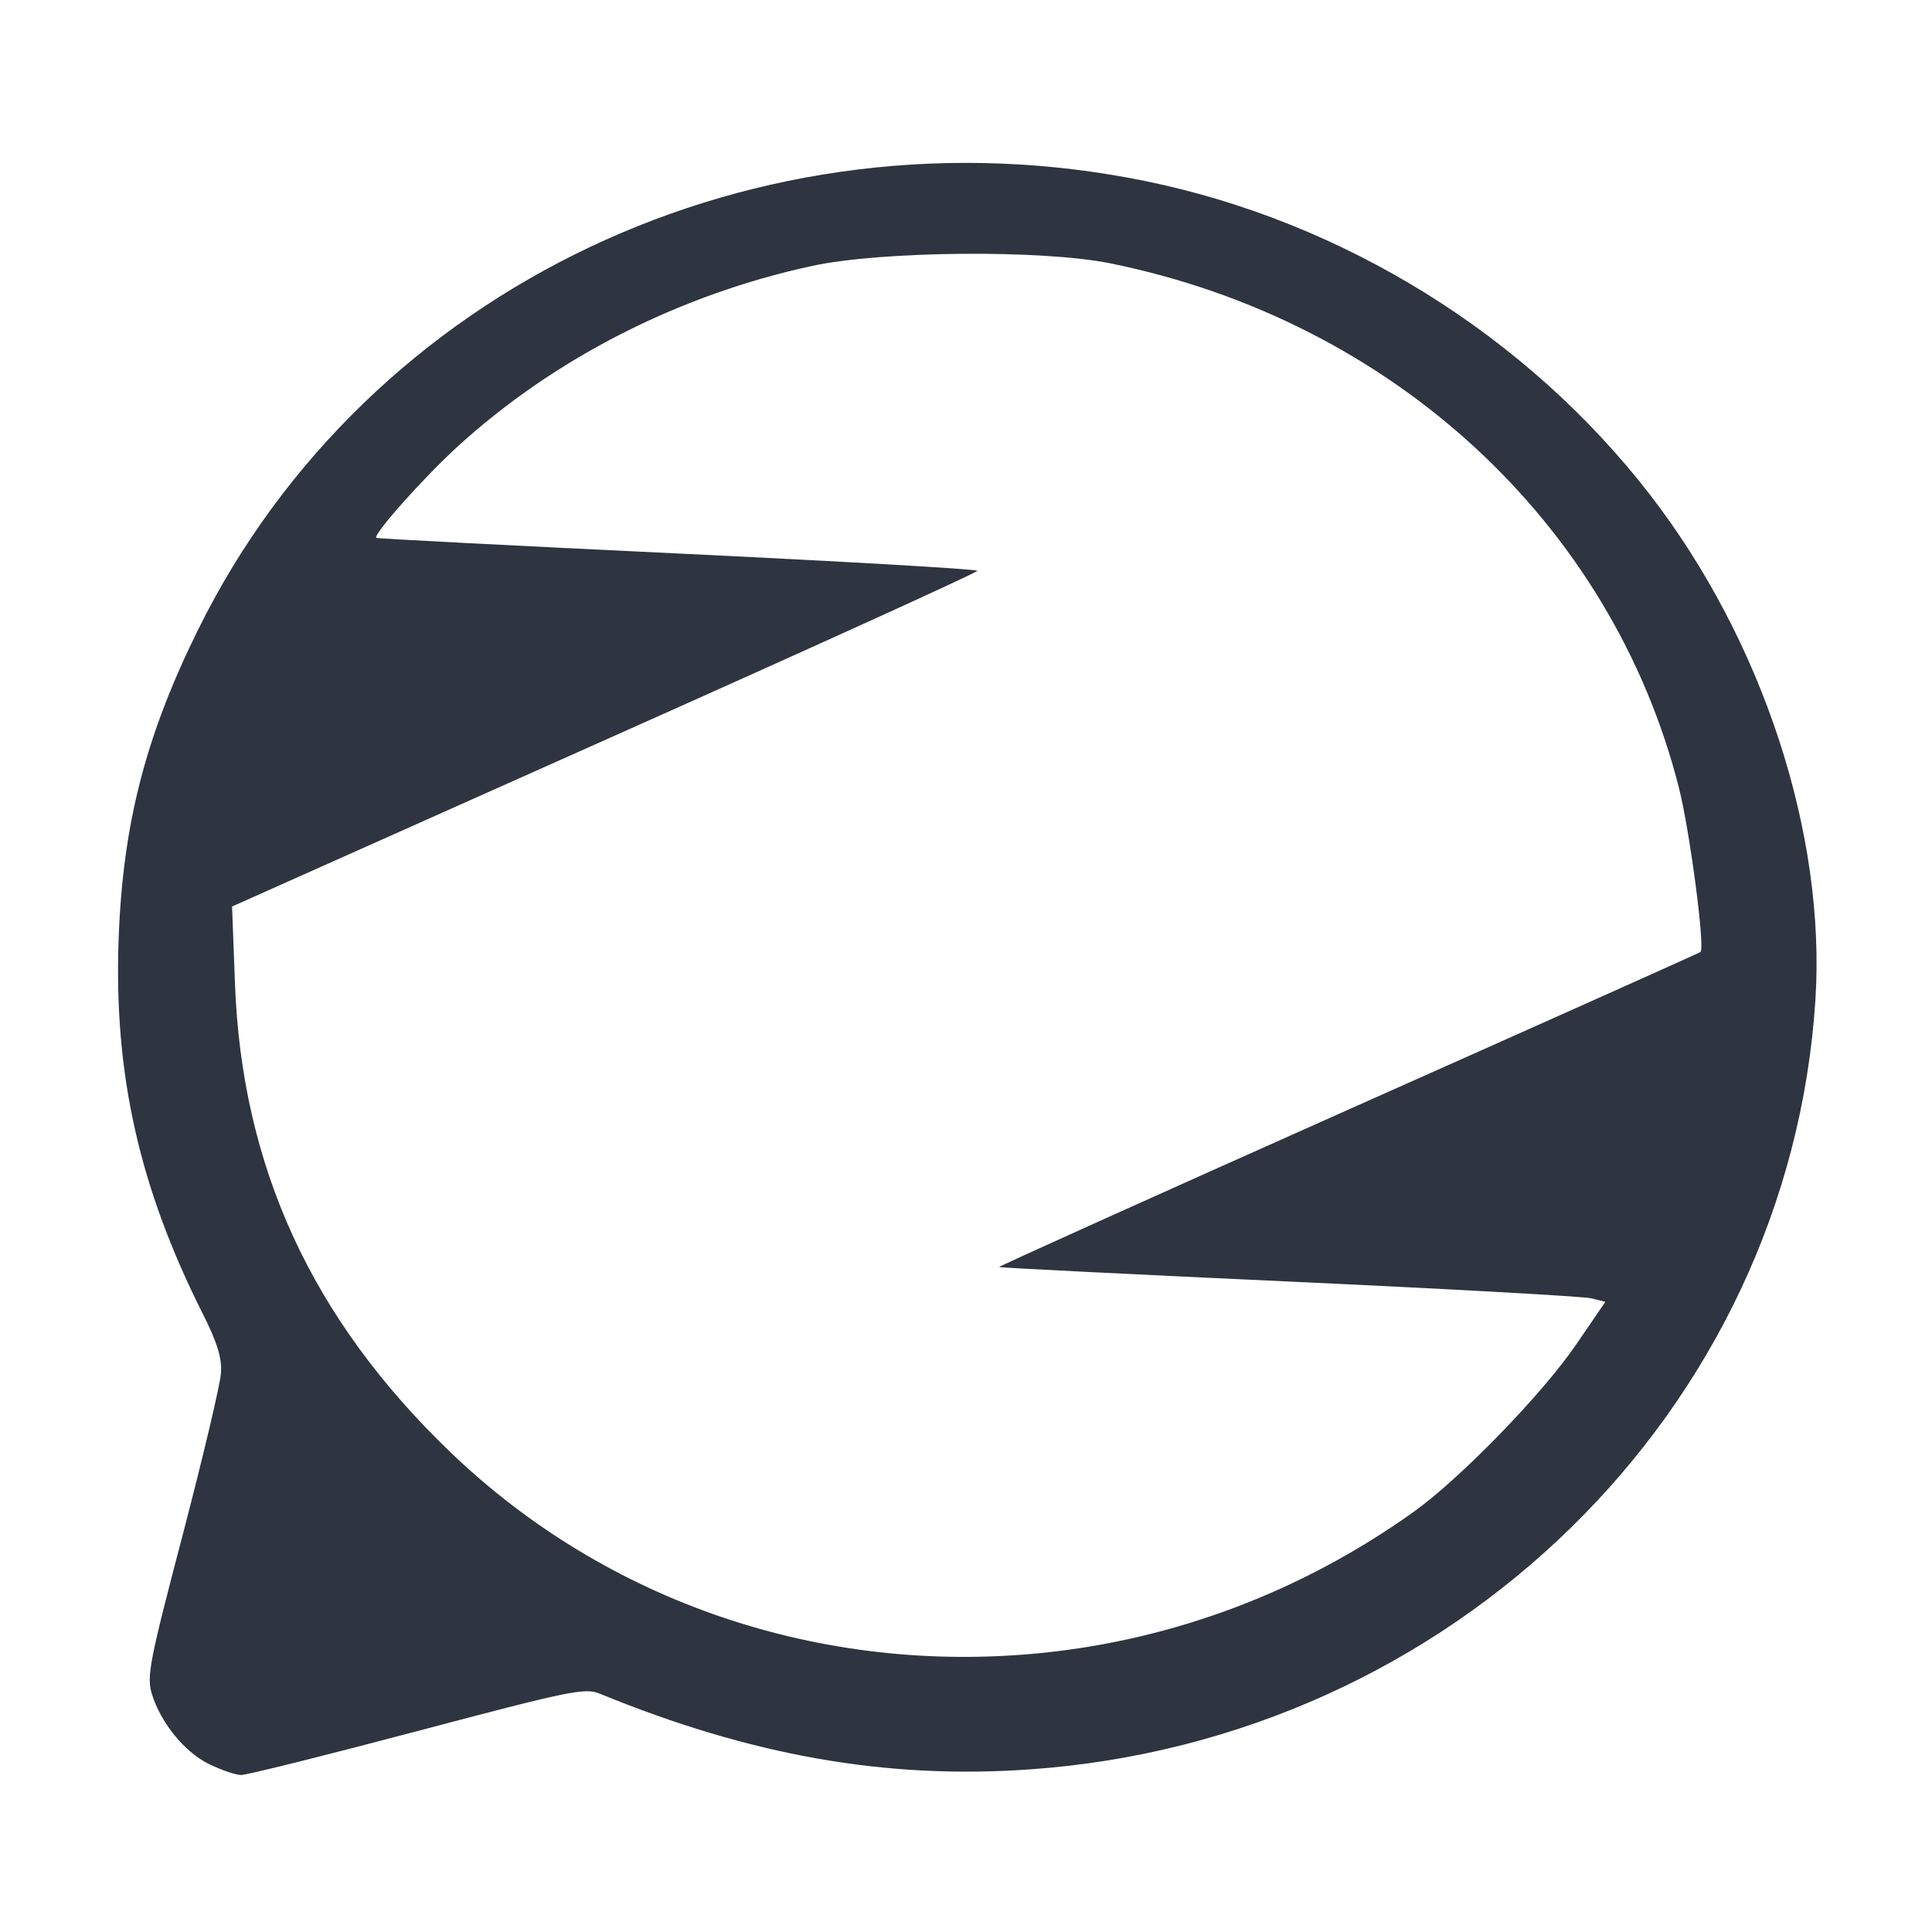 <?xml version='1.0' encoding='UTF-8'?>
<svg xmlns:inkscape="http://www.inkscape.org/namespaces/inkscape" xmlns:sodipodi="http://sodipodi.sourceforge.net/DTD/sodipodi-0.dtd" xmlns="http://www.w3.org/2000/svg" xmlns:svg="http://www.w3.org/2000/svg" xmlns:rdf="http://www.w3.org/1999/02/22-rdf-syntax-ns#" xmlns:cc="http://creativecommons.org/ns#" xmlns:dc="http://purl.org/dc/elements/1.1/" width="64" height="64" version="1.1" viewBox="0 0 16.933 16.933" id="svg7" sodipodi:docname="com.rtosta.zapzap.svg" inkscape:version="1.4 (e7c3feb100, 2024-10-09)">
  <sodipodi:namedview id="namedview7" pagecolor="#9c4444" bordercolor="#2e3440" borderopacity="0.25" inkscape:showpageshadow="2" inkscape:pageopacity="0.0" inkscape:pagecheckerboard="0" inkscape:deskcolor="#d1d1d1" inkscape:zoom="6.15625" inkscape:cx="15.837563" inkscape:cy="29.725888" inkscape:window-width="1183" inkscape:window-height="941" inkscape:window-x="35" inkscape:window-y="32" inkscape:window-maximized="0" inkscape:current-layer="svg7" showgrid="false"/>
  <defs id="defs2">
    <style id="current-color-scheme" type="text/css">.ColorScheme-Text {color:#2e3440} .ColorScheme-Highlight {color:#3b4252}</style></defs>
  <path style="fill:#2e3440;fill-opacity:1;stroke-width:0.067" d="M 1.831,15.461 C 1.615,15.354 1.406,15.096 1.33,14.843 1.285,14.691 1.31,14.56 1.604,13.442 1.781,12.763 1.932,12.128 1.937,12.031 1.945,11.899 1.903,11.764 1.775,11.51 1.218,10.402 0.996,9.407 1.04,8.223 1.077,7.219 1.277,6.446 1.74,5.511 3.225,2.512 6.641,0.895 10.034,1.586 c 1.74,0.355 3.348,1.353 4.428,2.751 0.988,1.279 1.543,2.974 1.449,4.429 -0.233,3.596 -3.183,6.484 -6.888,6.742 -1.259,0.088 -2.439,-0.12 -3.767,-0.664 -0.129,-0.053 -0.257,-0.027 -1.597,0.328 -0.801,0.212 -1.496,0.385 -1.545,0.385 -0.049,-2.7e-4 -0.176,-0.044 -0.282,-0.096 z m 7.293,-0.973 c 1.173,-0.118 2.293,-0.542 3.267,-1.238 0.408,-0.292 1.127,-1.032 1.421,-1.463 L 14.07,11.41 13.946,11.379 c -0.068,-0.017 -1.261,-0.083 -2.651,-0.147 -1.39,-0.064 -2.532,-0.121 -2.538,-0.127 -0.006,-0.006 1.371,-0.626 3.059,-1.379 C 13.505,8.974 14.894,8.352 14.904,8.344 14.946,8.309 14.81,7.279 14.714,6.901 14.124,4.581 12.201,2.809 9.731,2.308 9.132,2.187 7.725,2.199 7.116,2.331 5.948,2.584 4.855,3.142 4.007,3.917 3.71,4.189 3.268,4.685 3.298,4.714 c 0.007,0.007 1.195,0.068 2.64,0.137 1.445,0.069 2.628,0.137 2.628,0.152 0,0.015 -1.47,0.683 -3.266,1.484 L 2.034,7.945 2.059,8.613 c 0.059,1.612 0.672,2.947 1.891,4.117 1.367,1.312 3.247,1.951 5.174,1.758 z" id="path6" class="ColorScheme-Text"/>
  </svg>
